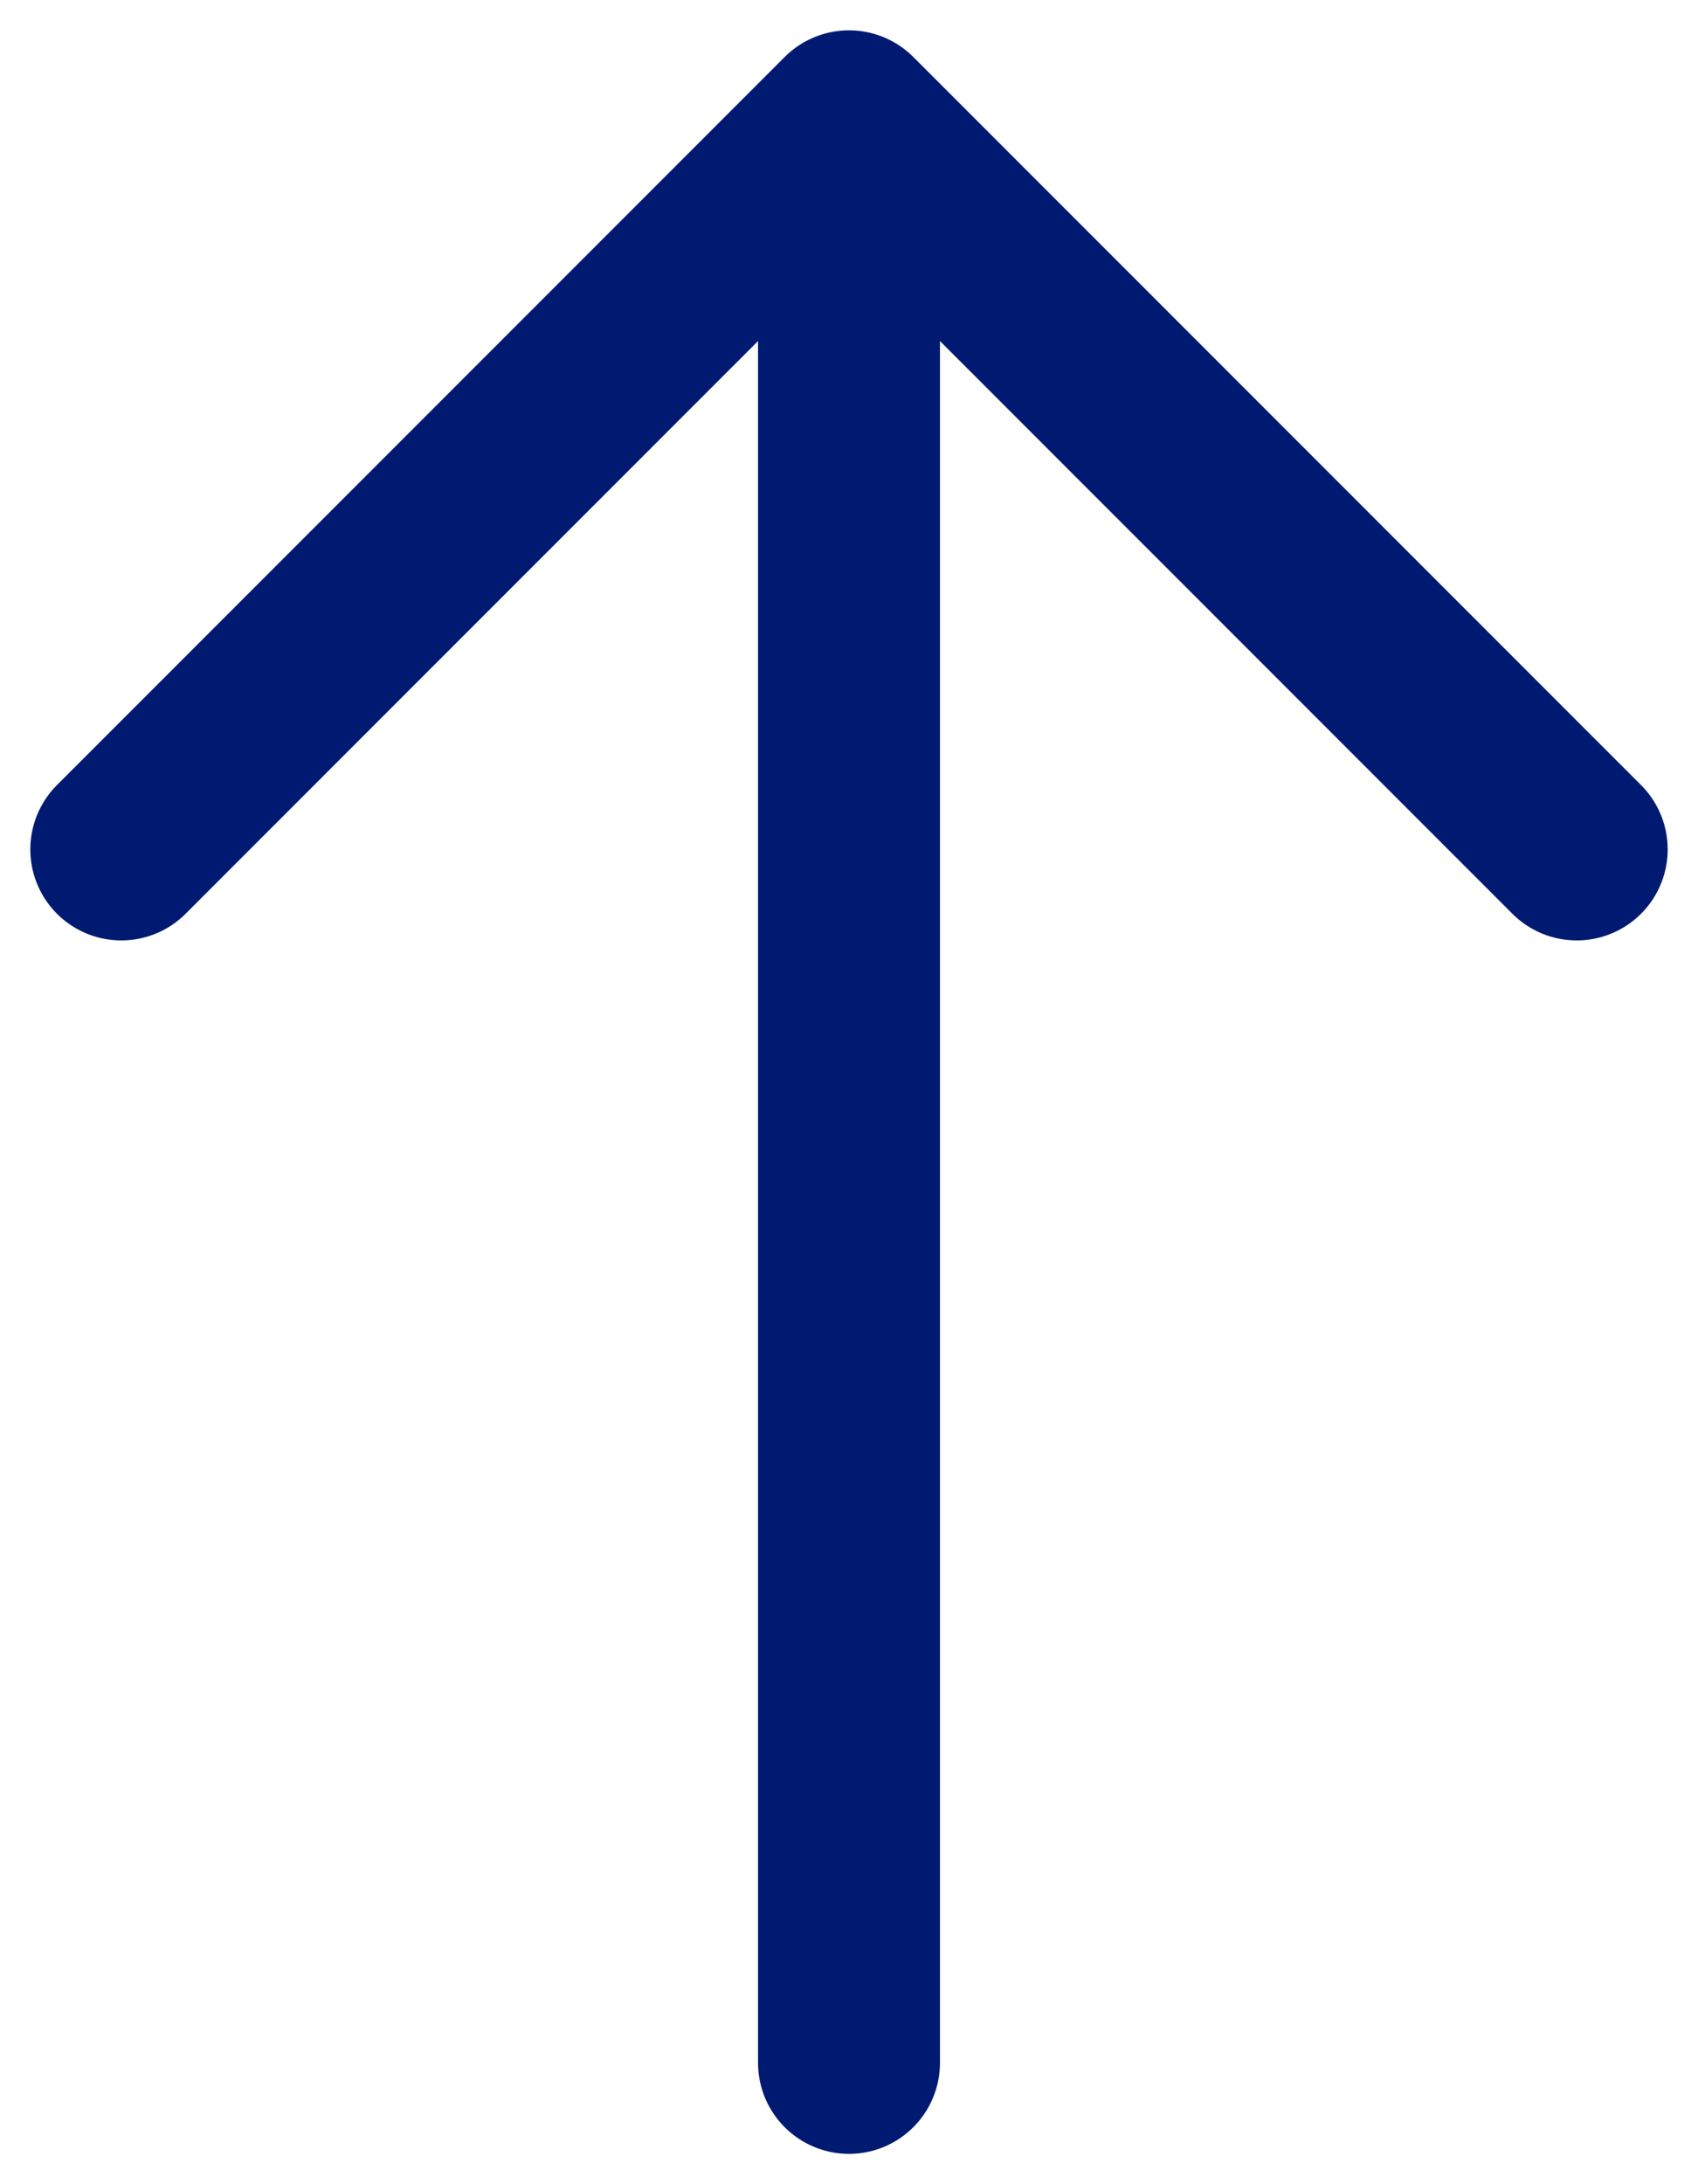 <svg width="14" height="18" viewBox="0 0 14 18" fill="none" xmlns="http://www.w3.org/2000/svg">
<path d="M7 1L7 17M7 1L13 7M7 1L1 7" stroke="#001A72" stroke-width="1.5" stroke-linecap="round" stroke-linejoin="round"/>
</svg>
